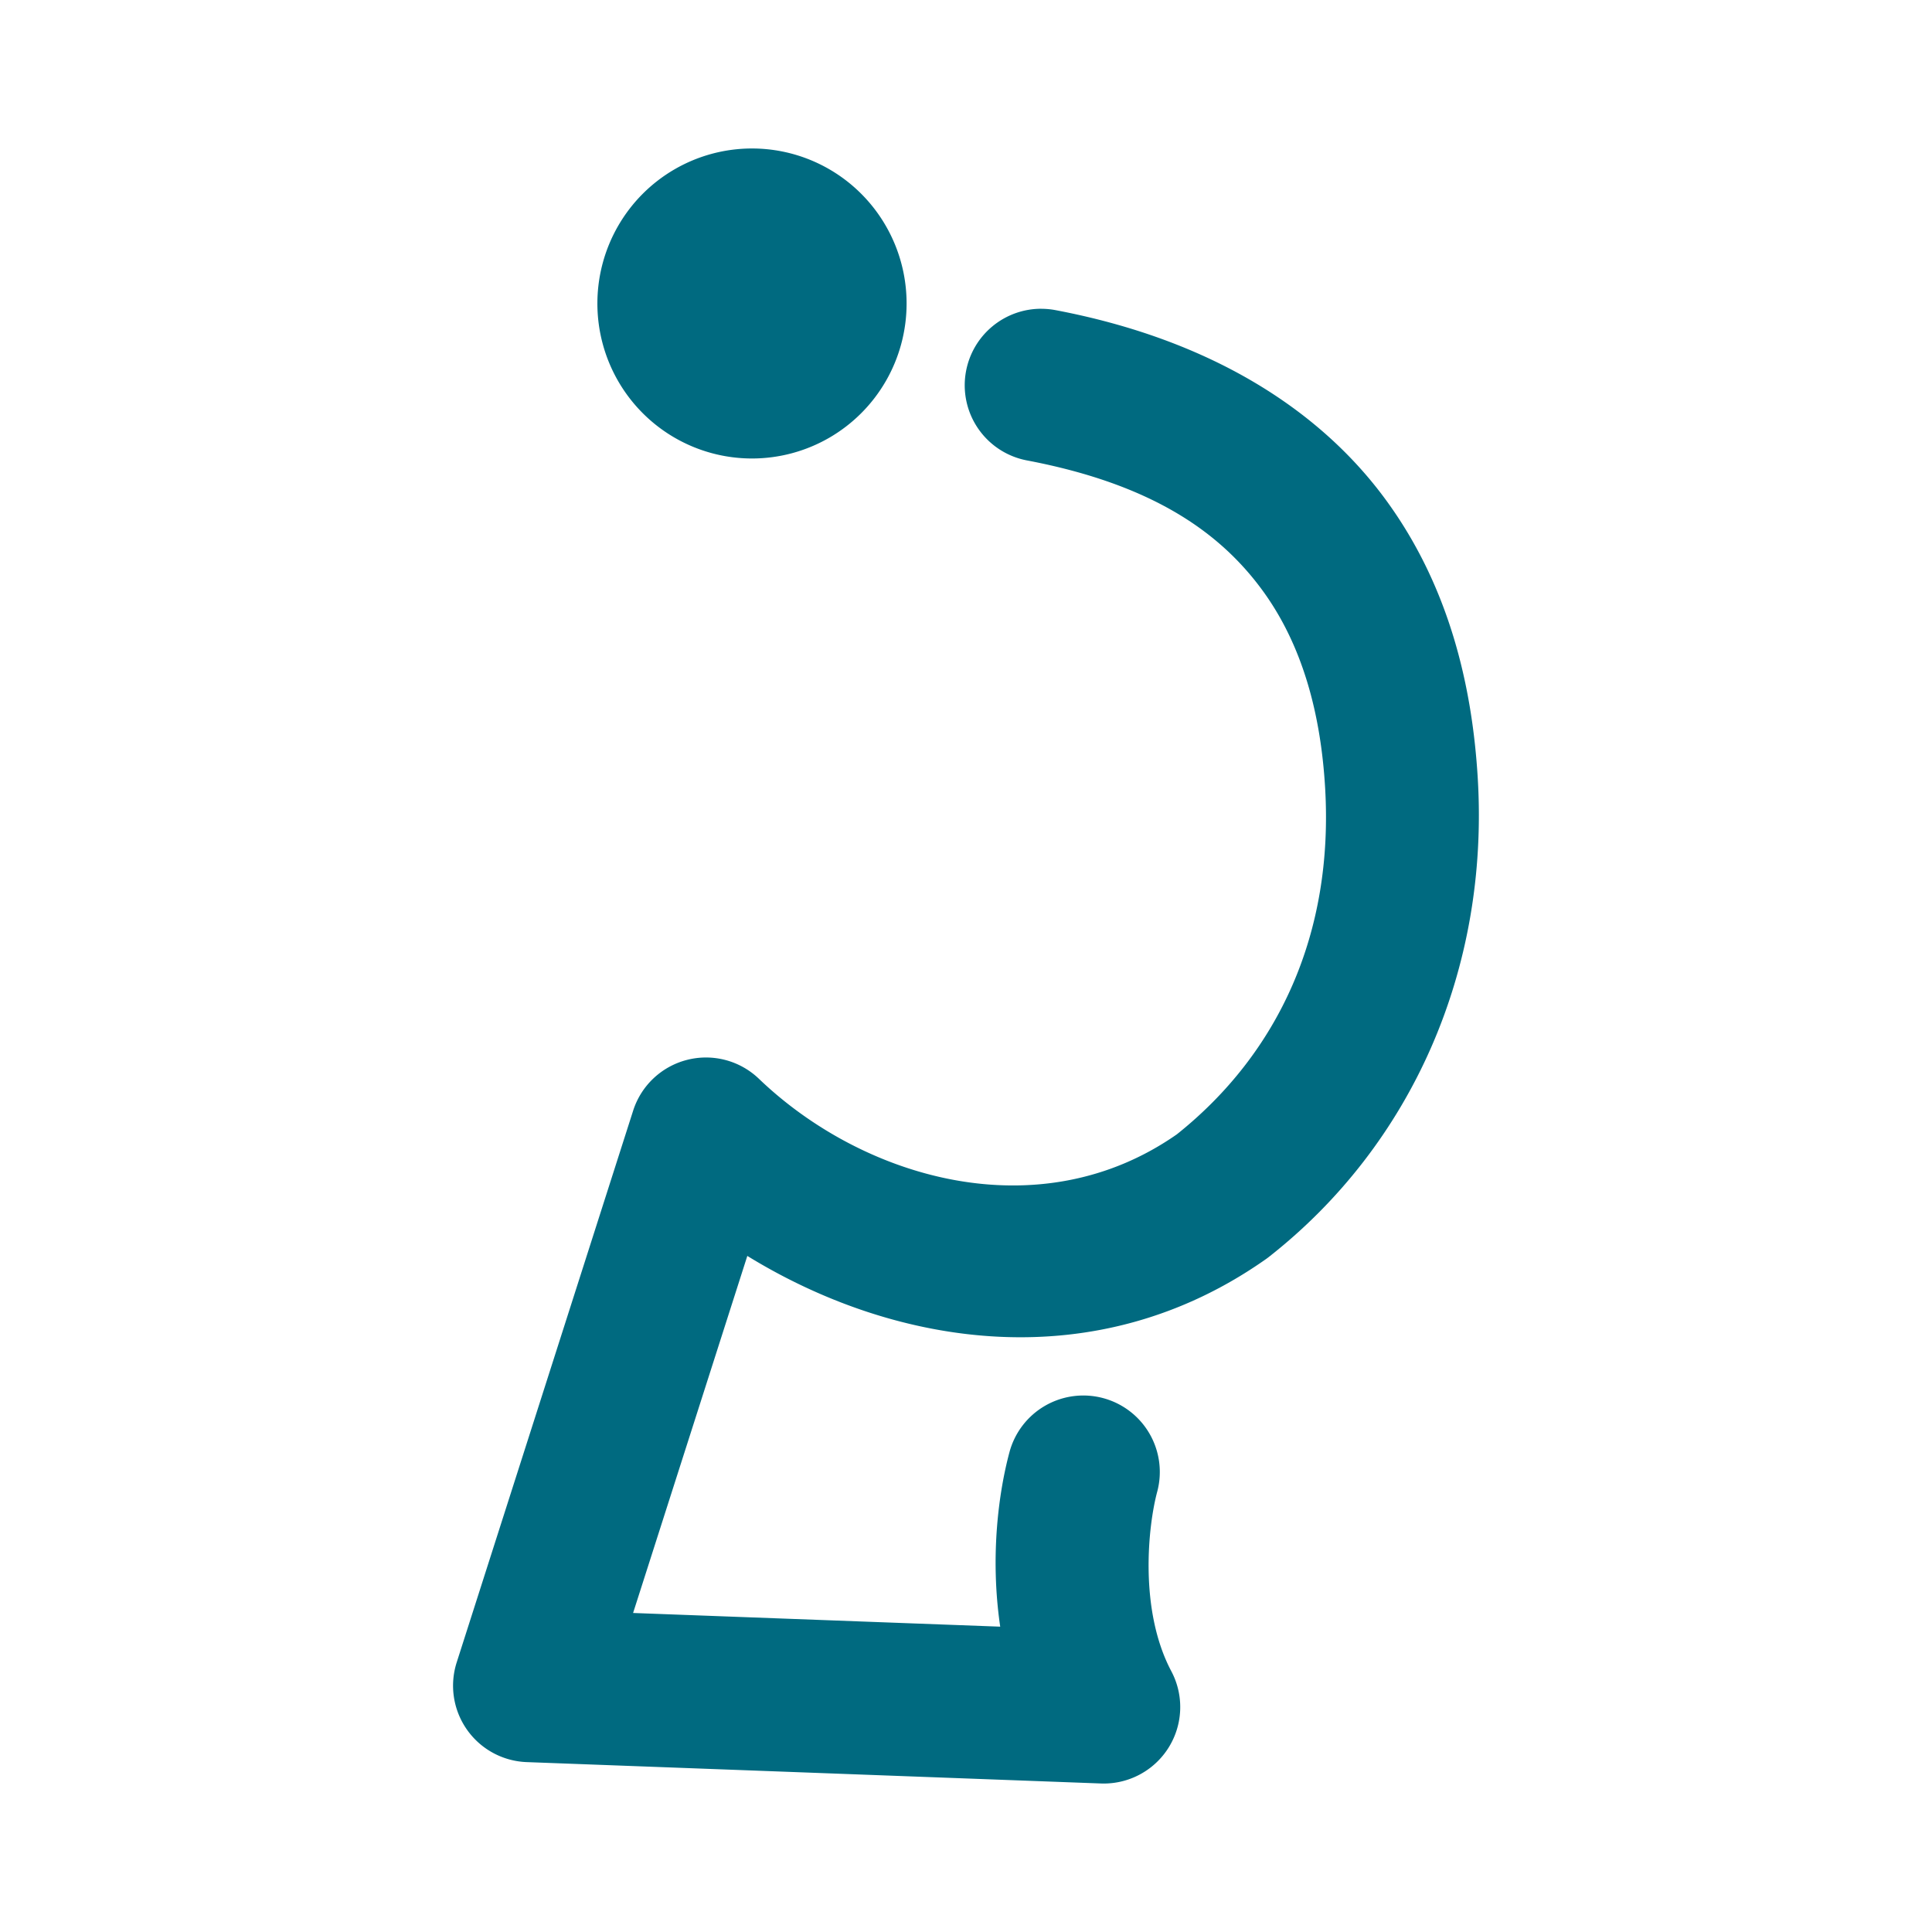 <svg xmlns="http://www.w3.org/2000/svg" width="48" height="48">
	<path d="m 18.684,3.689 a 3.841,3.85 0 0 0 -3.842,3.85 3.841,3.85 0 0 0 3.842,3.852 3.841,3.85 0 0 0 3.84,-3.852 3.841,3.85 0 0 0 -3.84,-3.85 z m 7.193,3.982 a 1.9,1.9 0 0 0 -1.875,1.545 1.9,1.9 0 0 0 1.512,2.223 c 3.115,0.591 4.777,1.783 5.82,3.186 1.043,1.403 1.482,3.151 1.588,4.943 0.215,3.622 -1.154,6.596 -3.682,8.613 -3.42,2.391 -7.789,1.112 -10.385,-1.379 a 1.9,1.9 0 0 0 -3.125,0.793 l -4.383,13.705 a 1.9,1.9 0 0 0 1.738,2.479 l 14.266,0.531 a 1.9,1.9 0 0 0 1.75,-2.789 C 28.289,39.987 28.528,37.891 28.75,37.064 a 1.9,1.9 0 0 0 -1.342,-2.328 1.9,1.9 0 0 0 -2.328,1.342 c -0.258,0.96 -0.491,2.557 -0.23,4.336 l -9.121,-0.34 2.838,-8.871 c 3.72,2.286 8.685,3.047 12.898,0.07 a 1.9,1.9 0 0 0 0.08,-0.061 c 3.513,-2.767 5.453,-7.097 5.17,-11.869 -0.134,-2.257 -0.696,-4.789 -2.33,-6.986 -1.634,-2.197 -4.325,-3.924 -8.162,-4.652 a 1.9,1.9 0 0 0 -0.346,-0.033 z" fill="#006A80"/>
</svg>
